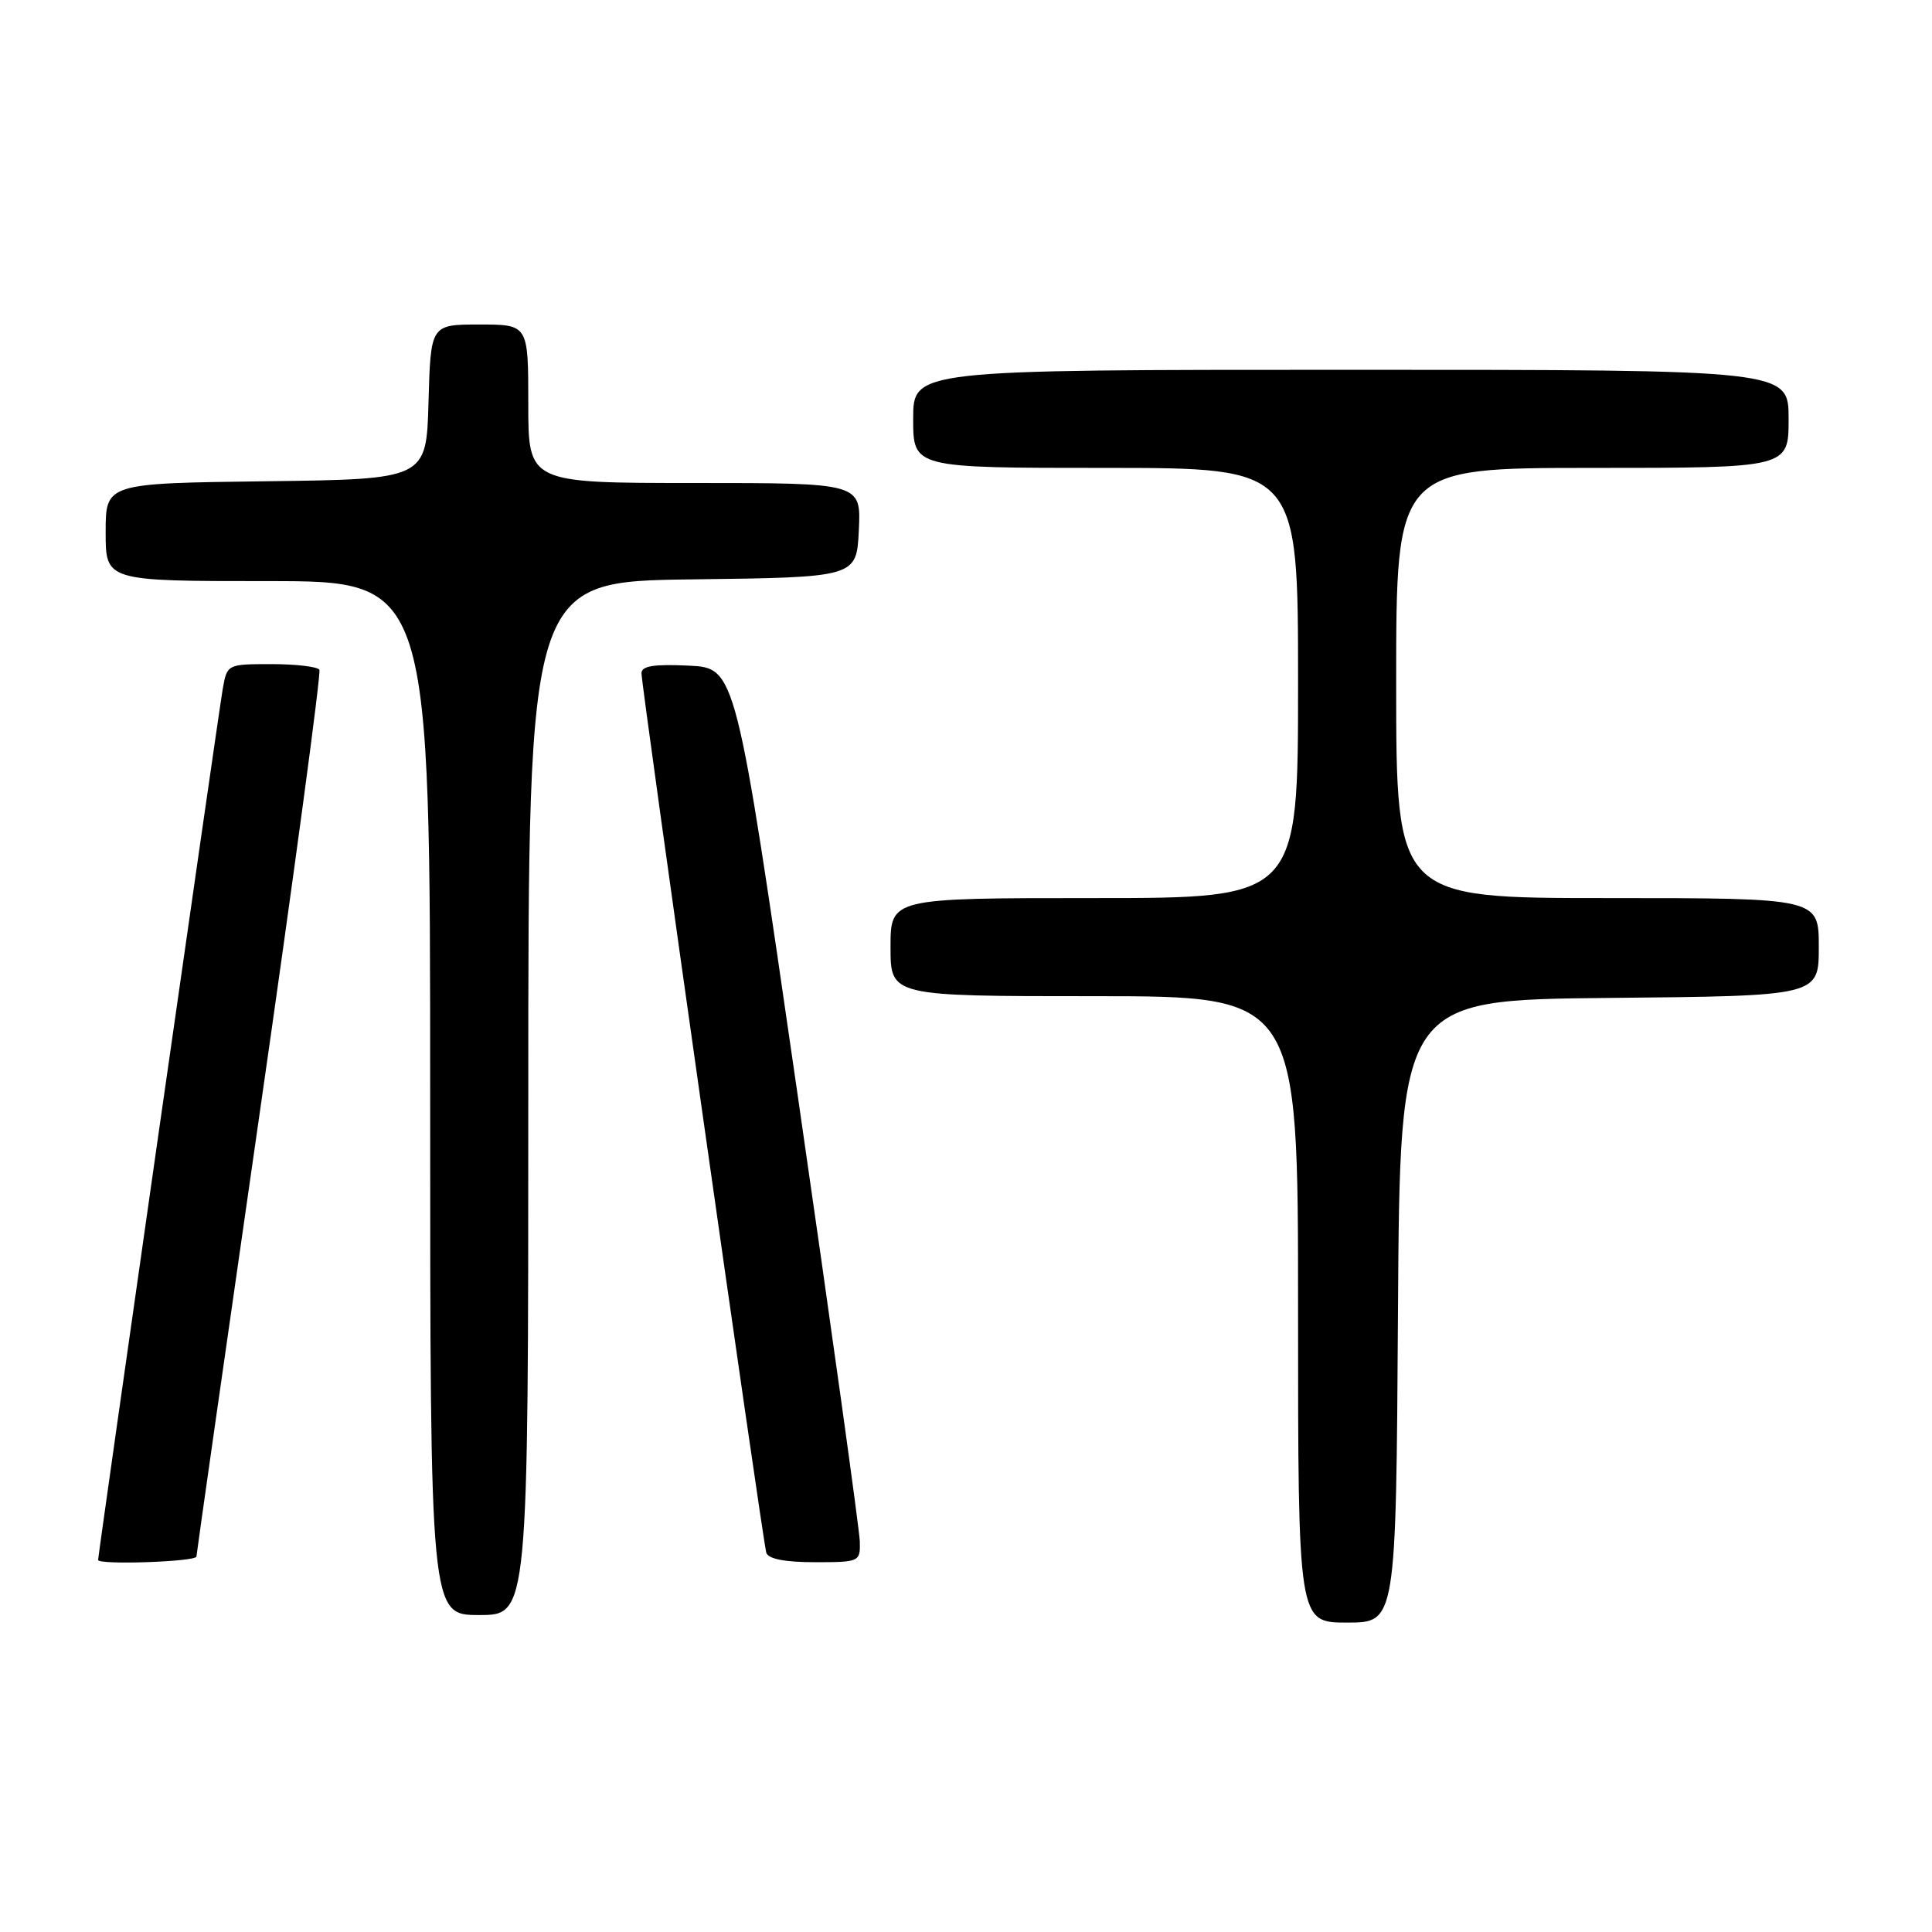 <?xml version="1.0" encoding="UTF-8" standalone="no"?>
<!DOCTYPE svg PUBLIC "-//W3C//DTD SVG 1.1//EN" "http://www.w3.org/Graphics/SVG/1.1/DTD/svg11.dtd" >
<svg xmlns="http://www.w3.org/2000/svg" xmlns:xlink="http://www.w3.org/1999/xlink" version="1.1" viewBox="0 0 256 256">
 <g >
 <path fill="currentColor"
d=" M 185.24 173.75 C 185.50 132.50 185.50 132.50 213.25 132.23 C 241.00 131.97 241.00 131.97 241.00 125.48 C 241.00 119.00 241.00 119.00 213.00 119.00 C 185.00 119.00 185.00 119.00 185.00 90.50 C 185.00 62.00 185.00 62.00 211.00 62.00 C 237.00 62.00 237.00 62.00 237.00 55.50 C 237.00 49.00 237.00 49.00 179.00 49.00 C 121.00 49.00 121.00 49.00 121.00 55.50 C 121.00 62.00 121.00 62.00 146.50 62.00 C 172.00 62.00 172.00 62.00 172.00 90.50 C 172.00 119.00 172.00 119.00 145.00 119.00 C 118.00 119.00 118.00 119.00 118.00 125.50 C 118.00 132.00 118.00 132.00 145.00 132.00 C 172.00 132.00 172.00 132.00 172.00 173.50 C 172.00 215.00 172.00 215.00 178.49 215.00 C 184.98 215.00 184.98 215.00 185.24 173.75 Z  M 70.00 145.52 C 70.00 77.04 70.00 77.04 91.75 76.77 C 113.50 76.50 113.50 76.50 113.80 70.25 C 114.10 64.00 114.10 64.00 92.05 64.00 C 70.00 64.00 70.00 64.00 70.00 53.50 C 70.00 43.00 70.00 43.00 63.53 43.00 C 57.07 43.00 57.07 43.00 56.78 53.25 C 56.50 63.50 56.50 63.50 35.25 63.77 C 14.00 64.04 14.00 64.04 14.00 70.52 C 14.00 77.00 14.00 77.00 35.50 77.00 C 57.00 77.00 57.00 77.00 57.00 145.50 C 57.00 214.00 57.00 214.00 63.50 214.00 C 70.00 214.00 70.00 214.00 70.00 145.52 Z  M 26.03 206.25 C 26.05 205.84 29.82 179.40 34.41 147.50 C 39.00 115.60 42.56 89.16 42.32 88.75 C 42.08 88.34 39.23 88.00 35.99 88.00 C 30.12 88.00 30.09 88.02 29.52 91.25 C 28.99 94.22 13.00 206.01 13.00 206.70 C 13.00 207.39 26.00 206.94 26.03 206.25 Z  M 113.93 204.25 C 113.89 202.74 110.18 176.07 105.68 145.00 C 97.50 88.50 97.50 88.50 91.25 88.20 C 86.64 87.98 85.00 88.25 85.00 89.20 C 85.00 91.05 101.06 204.24 101.54 205.75 C 101.80 206.57 104.02 207.00 107.97 207.00 C 113.90 207.00 114.00 206.95 113.93 204.25 Z "/>
</g>
</svg>